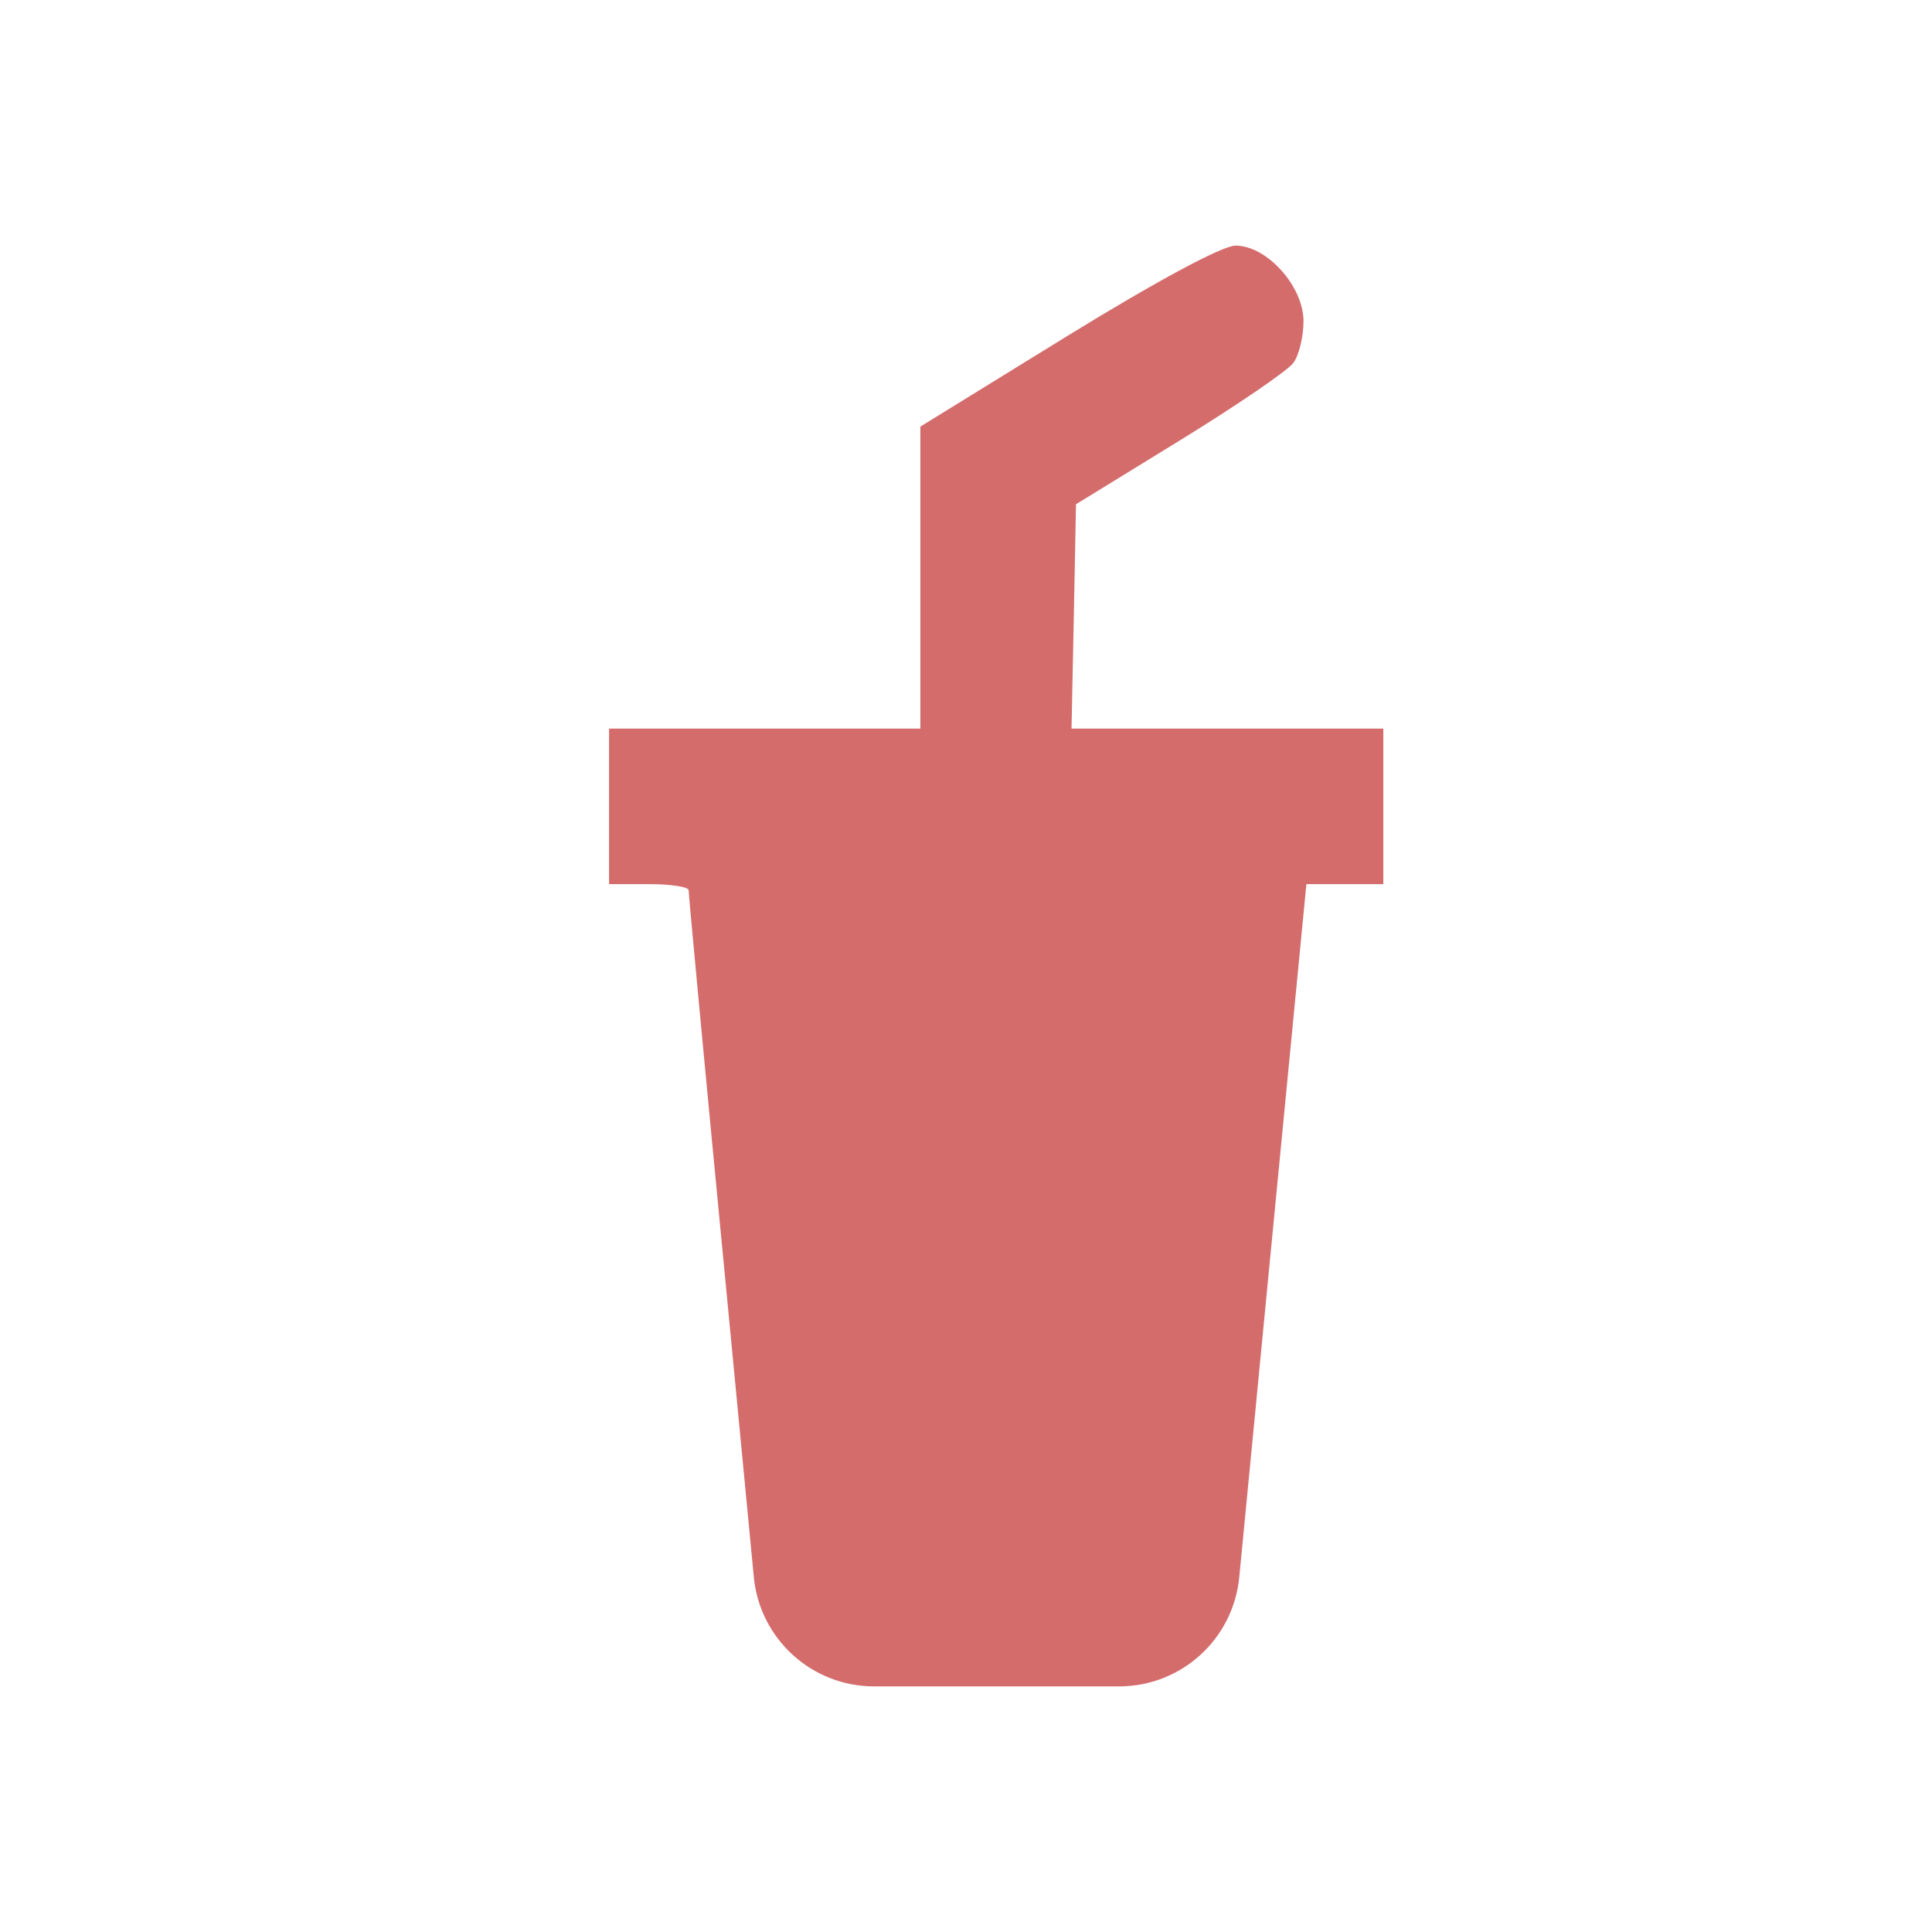 <svg width="16" height="16" viewBox="0 0 16 16" fill="none" xmlns="http://www.w3.org/2000/svg">
<g id="gulp">
<g id="gulp_2">
<path id="Shape" d="M6.016 10.695C5.842 8.896 5.702 7.401 5.703 7.373C5.704 7.345 5.556 7.322 5.375 7.322H5.044V6.034H7.622V3.533L8.838 2.783C9.579 2.327 10.124 2.034 10.232 2.034C10.492 2.034 10.795 2.371 10.795 2.66C10.795 2.786 10.758 2.941 10.712 3.004C10.667 3.068 10.243 3.357 9.77 3.648L8.911 4.176L8.893 5.105L8.874 6.034H11.456V7.322H10.819L10.497 10.644L10.263 13.062C10.213 13.575 9.783 13.966 9.268 13.966H7.239C6.724 13.966 6.293 13.575 6.243 13.062L6.016 10.695Z" fill="#D46C6C"/>
</g>
</g>
</svg>
